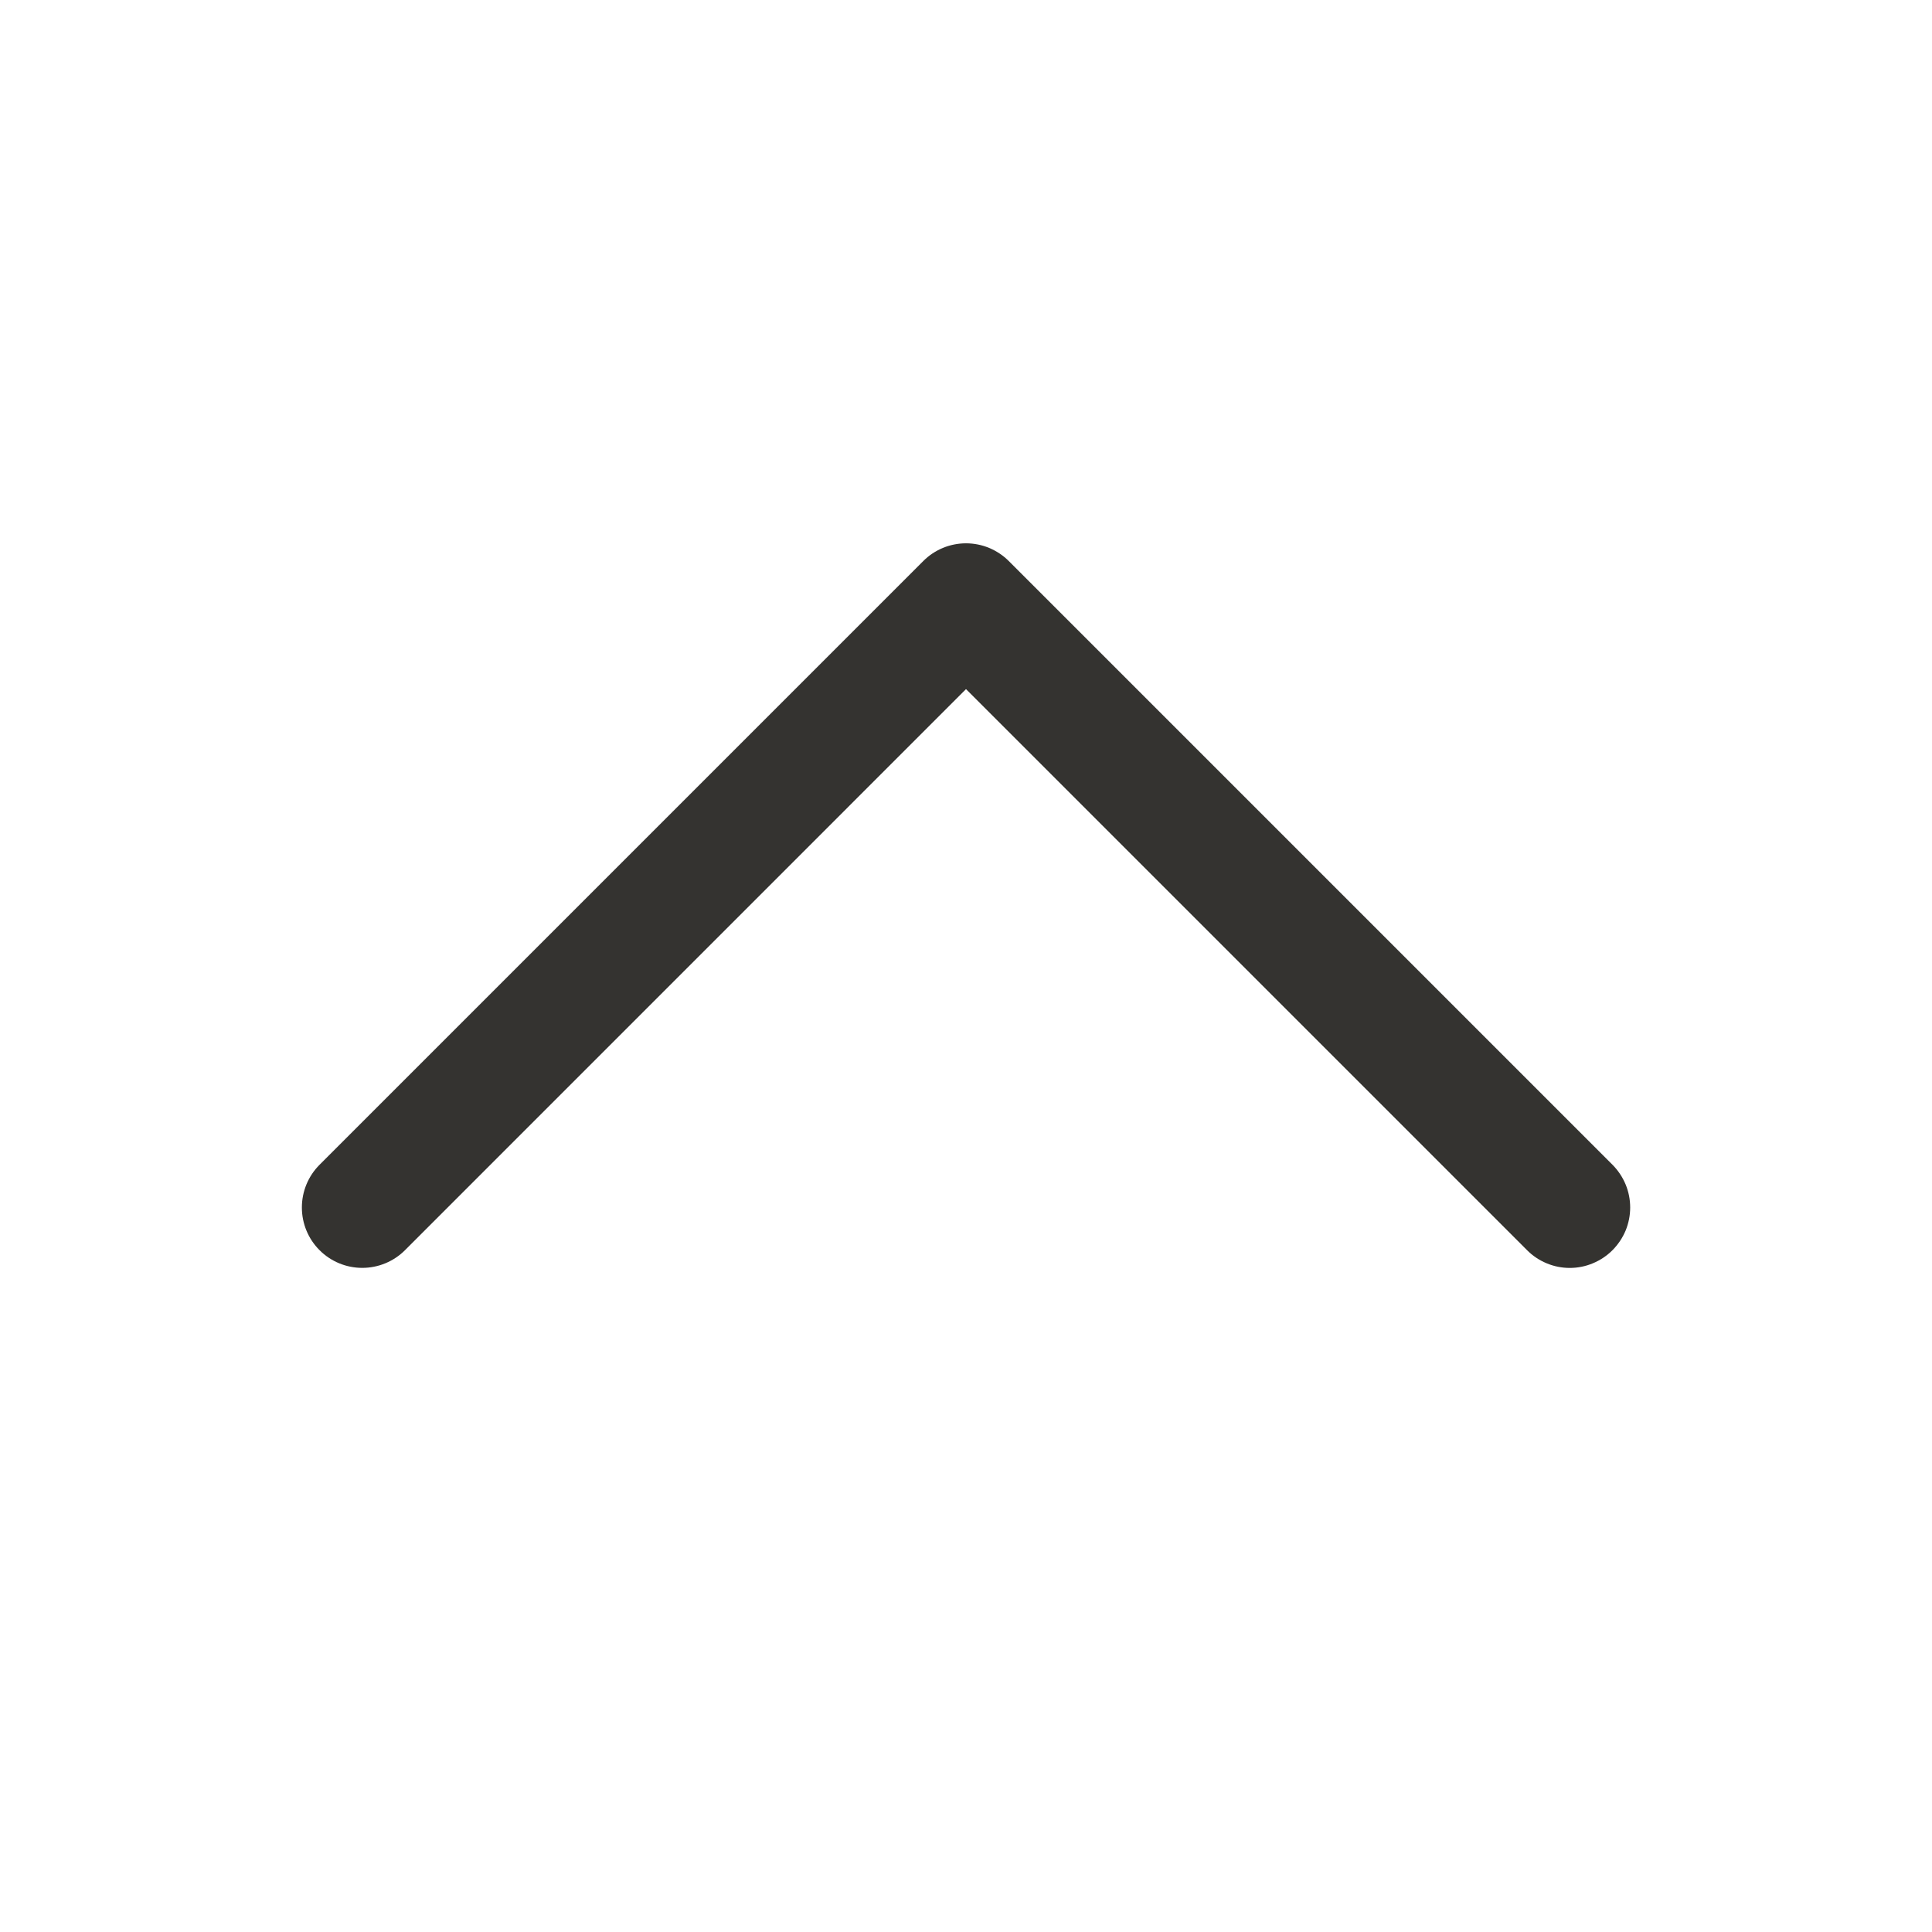 <svg width="32" height="32" viewBox="0 0 32 32" fill="none" xmlns="http://www.w3.org/2000/svg">
<path d="M26.708 20.707C26.615 20.8 26.504 20.874 26.383 20.924C26.262 20.975 26.131 21.001 26 21.001C25.869 21.001 25.738 20.975 25.617 20.924C25.496 20.874 25.385 20.8 25.293 20.707L16 11.414L6.708 20.707C6.52 20.895 6.265 21 6 21C5.735 21 5.48 20.895 5.293 20.707C5.105 20.52 5 20.265 5 20C5 19.734 5.105 19.48 5.293 19.292L15.293 9.292C15.385 9.199 15.496 9.126 15.617 9.075C15.739 9.025 15.869 8.999 16 8.999C16.131 8.999 16.262 9.025 16.383 9.075C16.504 9.126 16.615 9.199 16.708 9.292L26.708 19.292C26.8 19.385 26.874 19.495 26.925 19.617C26.975 19.738 27.001 19.868 27.001 20C27.001 20.131 26.975 20.261 26.925 20.383C26.874 20.504 26.8 20.614 26.708 20.707Z" fill="#343330"/>
</svg>
